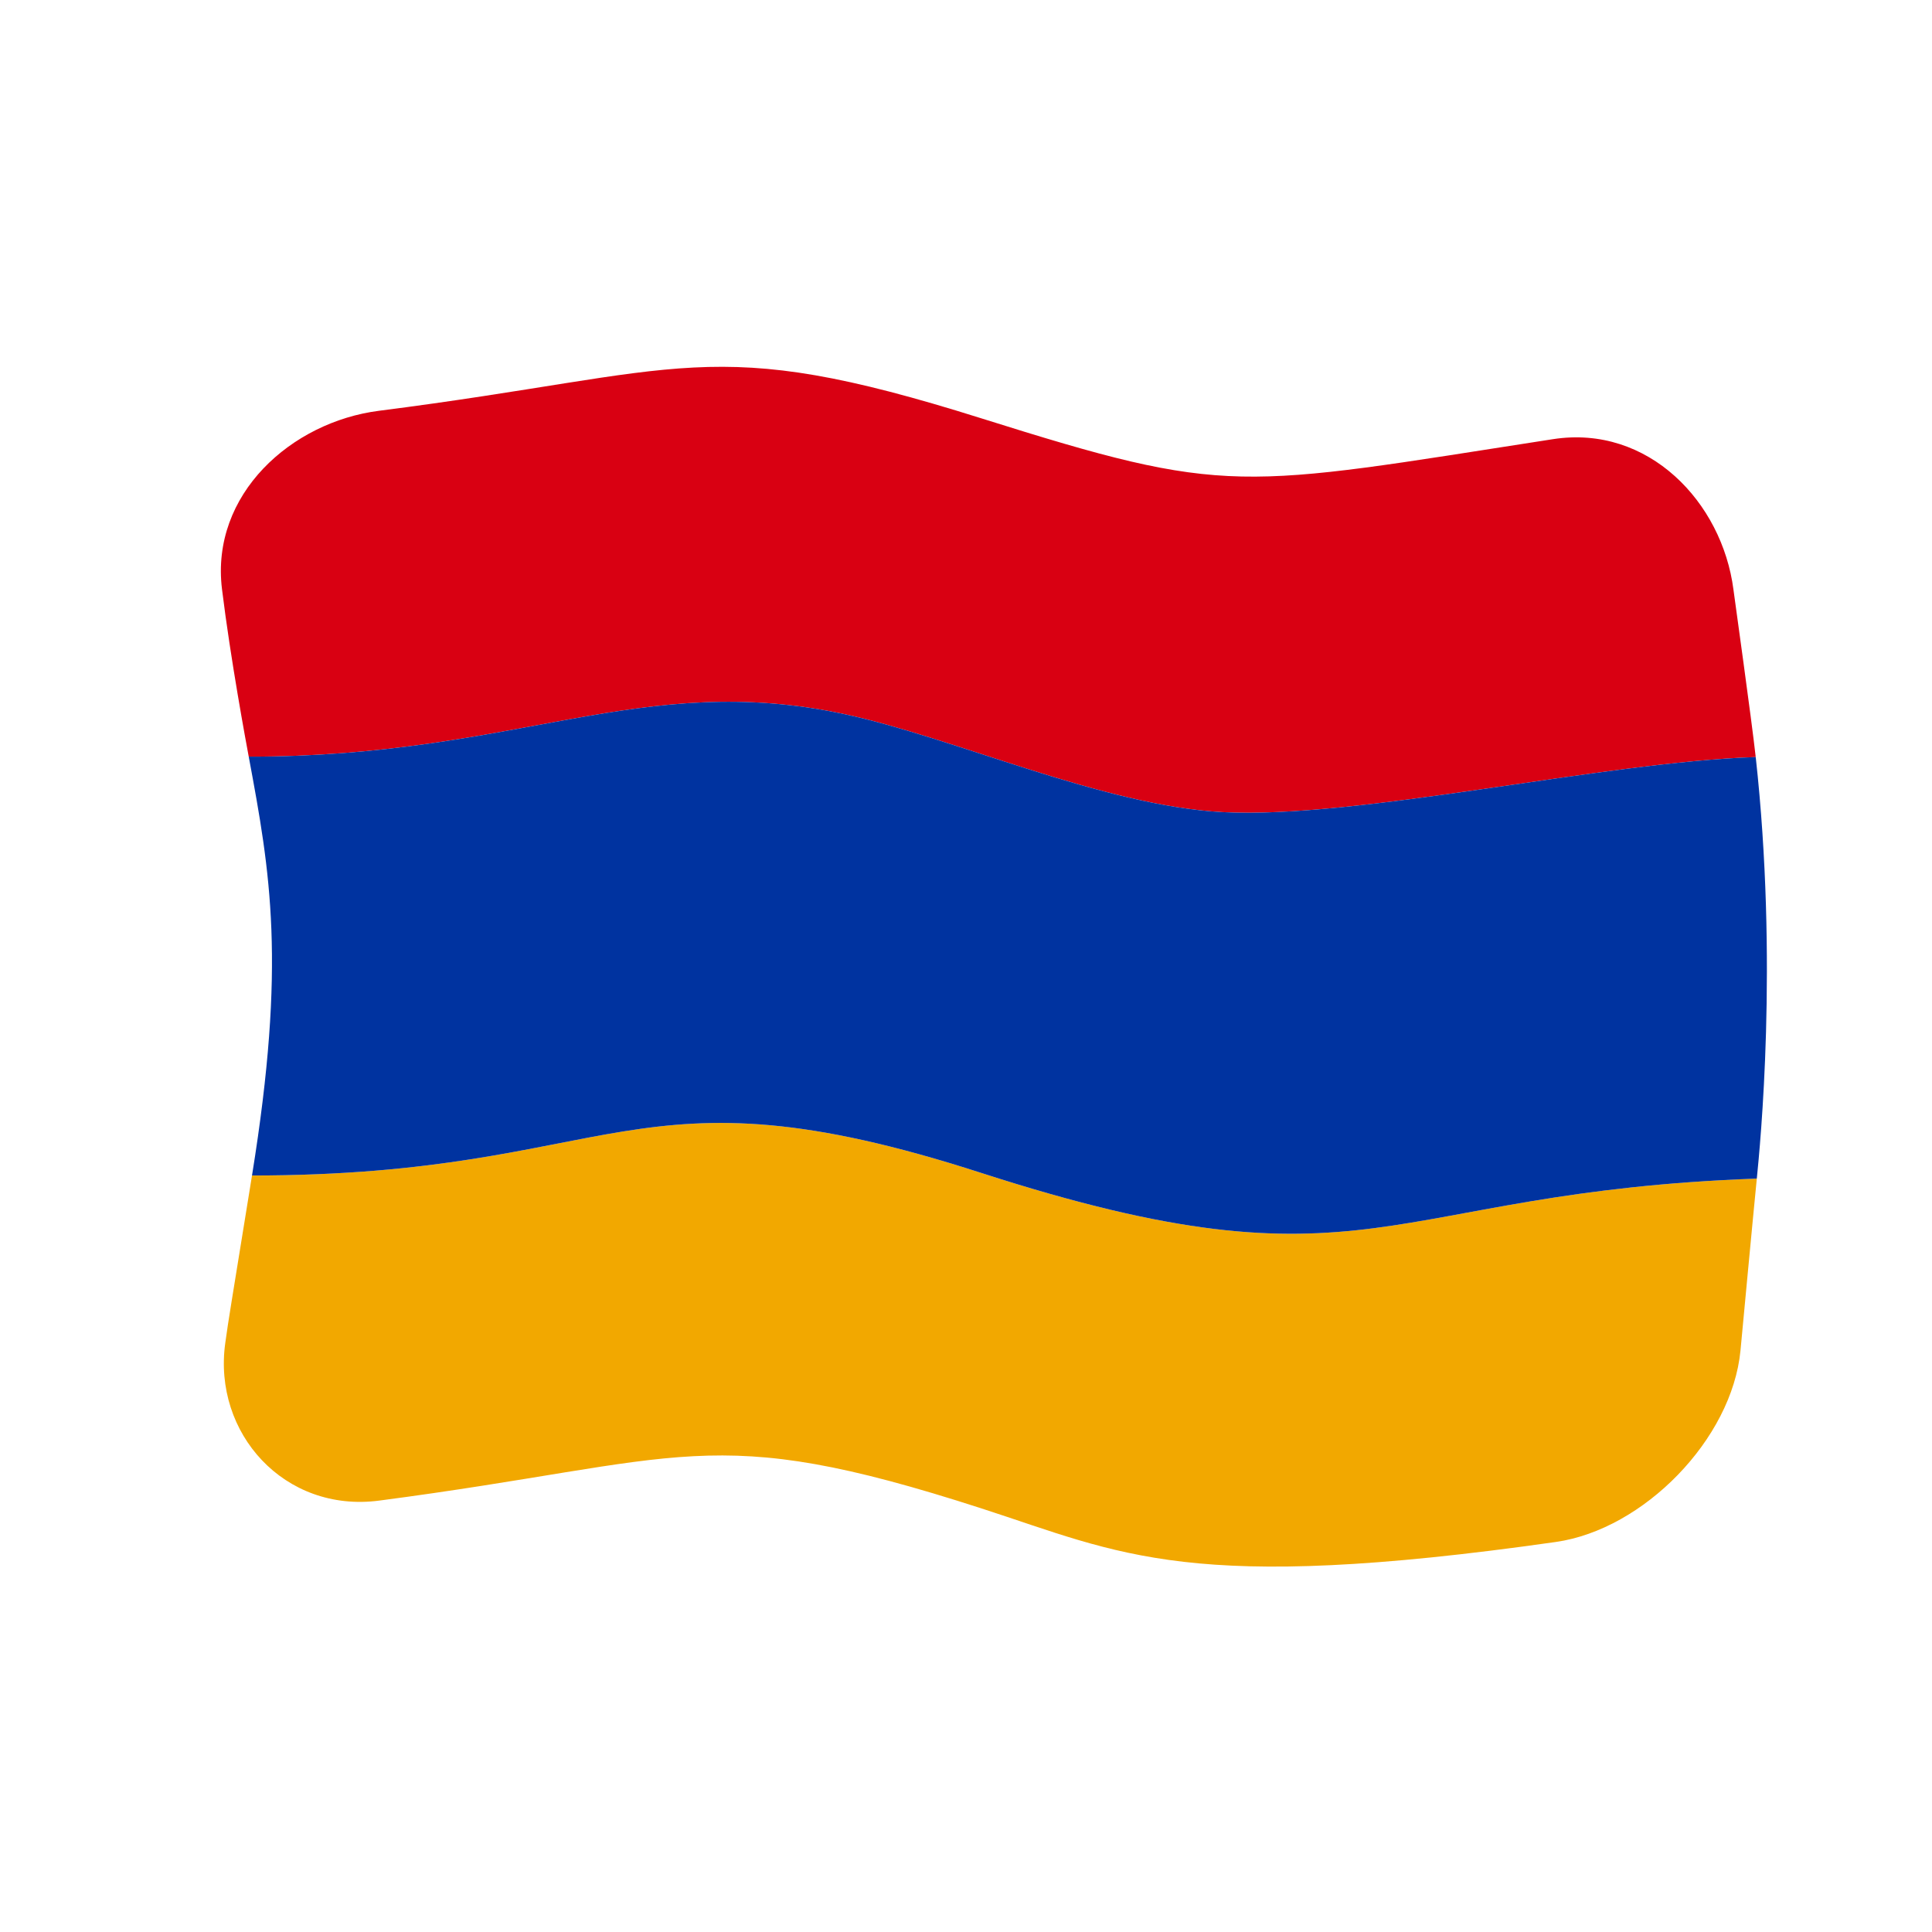 <?xml version="1.0" encoding="UTF-8" standalone="no"?>
<!DOCTYPE svg PUBLIC "-//W3C//DTD SVG 1.1//EN" "http://www.w3.org/Graphics/SVG/1.1/DTD/svg11.dtd">
<svg width="100%" height="100%" viewBox="0 0 512 512" version="1.1" xmlns="http://www.w3.org/2000/svg" xmlns:xlink="http://www.w3.org/1999/xlink" xml:space="preserve" xmlns:serif="http://www.serif.com/" style="fill-rule:evenodd;clip-rule:evenodd;stroke-linejoin:round;stroke-miterlimit:2;">
    <g>
        <g>
            <g>
                <path d="M411.553,116.384C327.618,129.405 325.974,131.604 259.985,110.838C187.662,88.078 182.392,98.415 100.444,108.861C77.243,111.818 55.755,130.971 58.828,156.107C61.097,174.663 65.256,196.984 65.916,200.521C137.25,200.575 169.667,177.596 223.999,189.299C253.002,195.546 292.211,213.53 323.993,215.223C359.708,217.125 424.734,201.945 465.285,200.634C464.175,190.582 459.73,158.925 459.378,156.216C456.376,133.113 436.871,112.457 411.553,116.384Z" style="fill:rgb(217,0,18);fill-rule:nonzero;"/>
                <path d="M100.472,397.677C182.335,386.958 187.634,376.33 259.985,399.708C297.334,411.775 314.968,422.501 412.318,408.636C435.567,405.324 458.987,381.418 461.247,357.894C461.556,354.672 464.496,323.152 465.573,312.341C365.774,315.923 363.543,344.276 259.997,310.822C166.652,280.665 164.705,311.49 66.784,311.522C60.764,348.771 60.713,348.65 59.699,355.921C56.369,379.807 75.39,400.961 100.472,397.677Z" style="fill:rgb(242,168,0);fill-rule:nonzero;"/>
                <path d="M65.916,200.521C137.25,200.575 169.667,177.596 223.999,189.299C253.002,195.546 292.211,213.53 323.993,215.223C359.708,217.125 424.734,201.945 465.285,200.634C471.286,255.023 466.46,303.448 465.573,312.341C365.774,315.923 363.543,344.276 259.997,310.822C166.652,280.665 164.705,311.49 66.784,311.522C75.906,255.075 71.644,231.266 65.916,200.521Z" style="fill:rgb(0,51,160);fill-rule:nonzero;"/>
            </g>
        </g>
    </g>
</svg>
